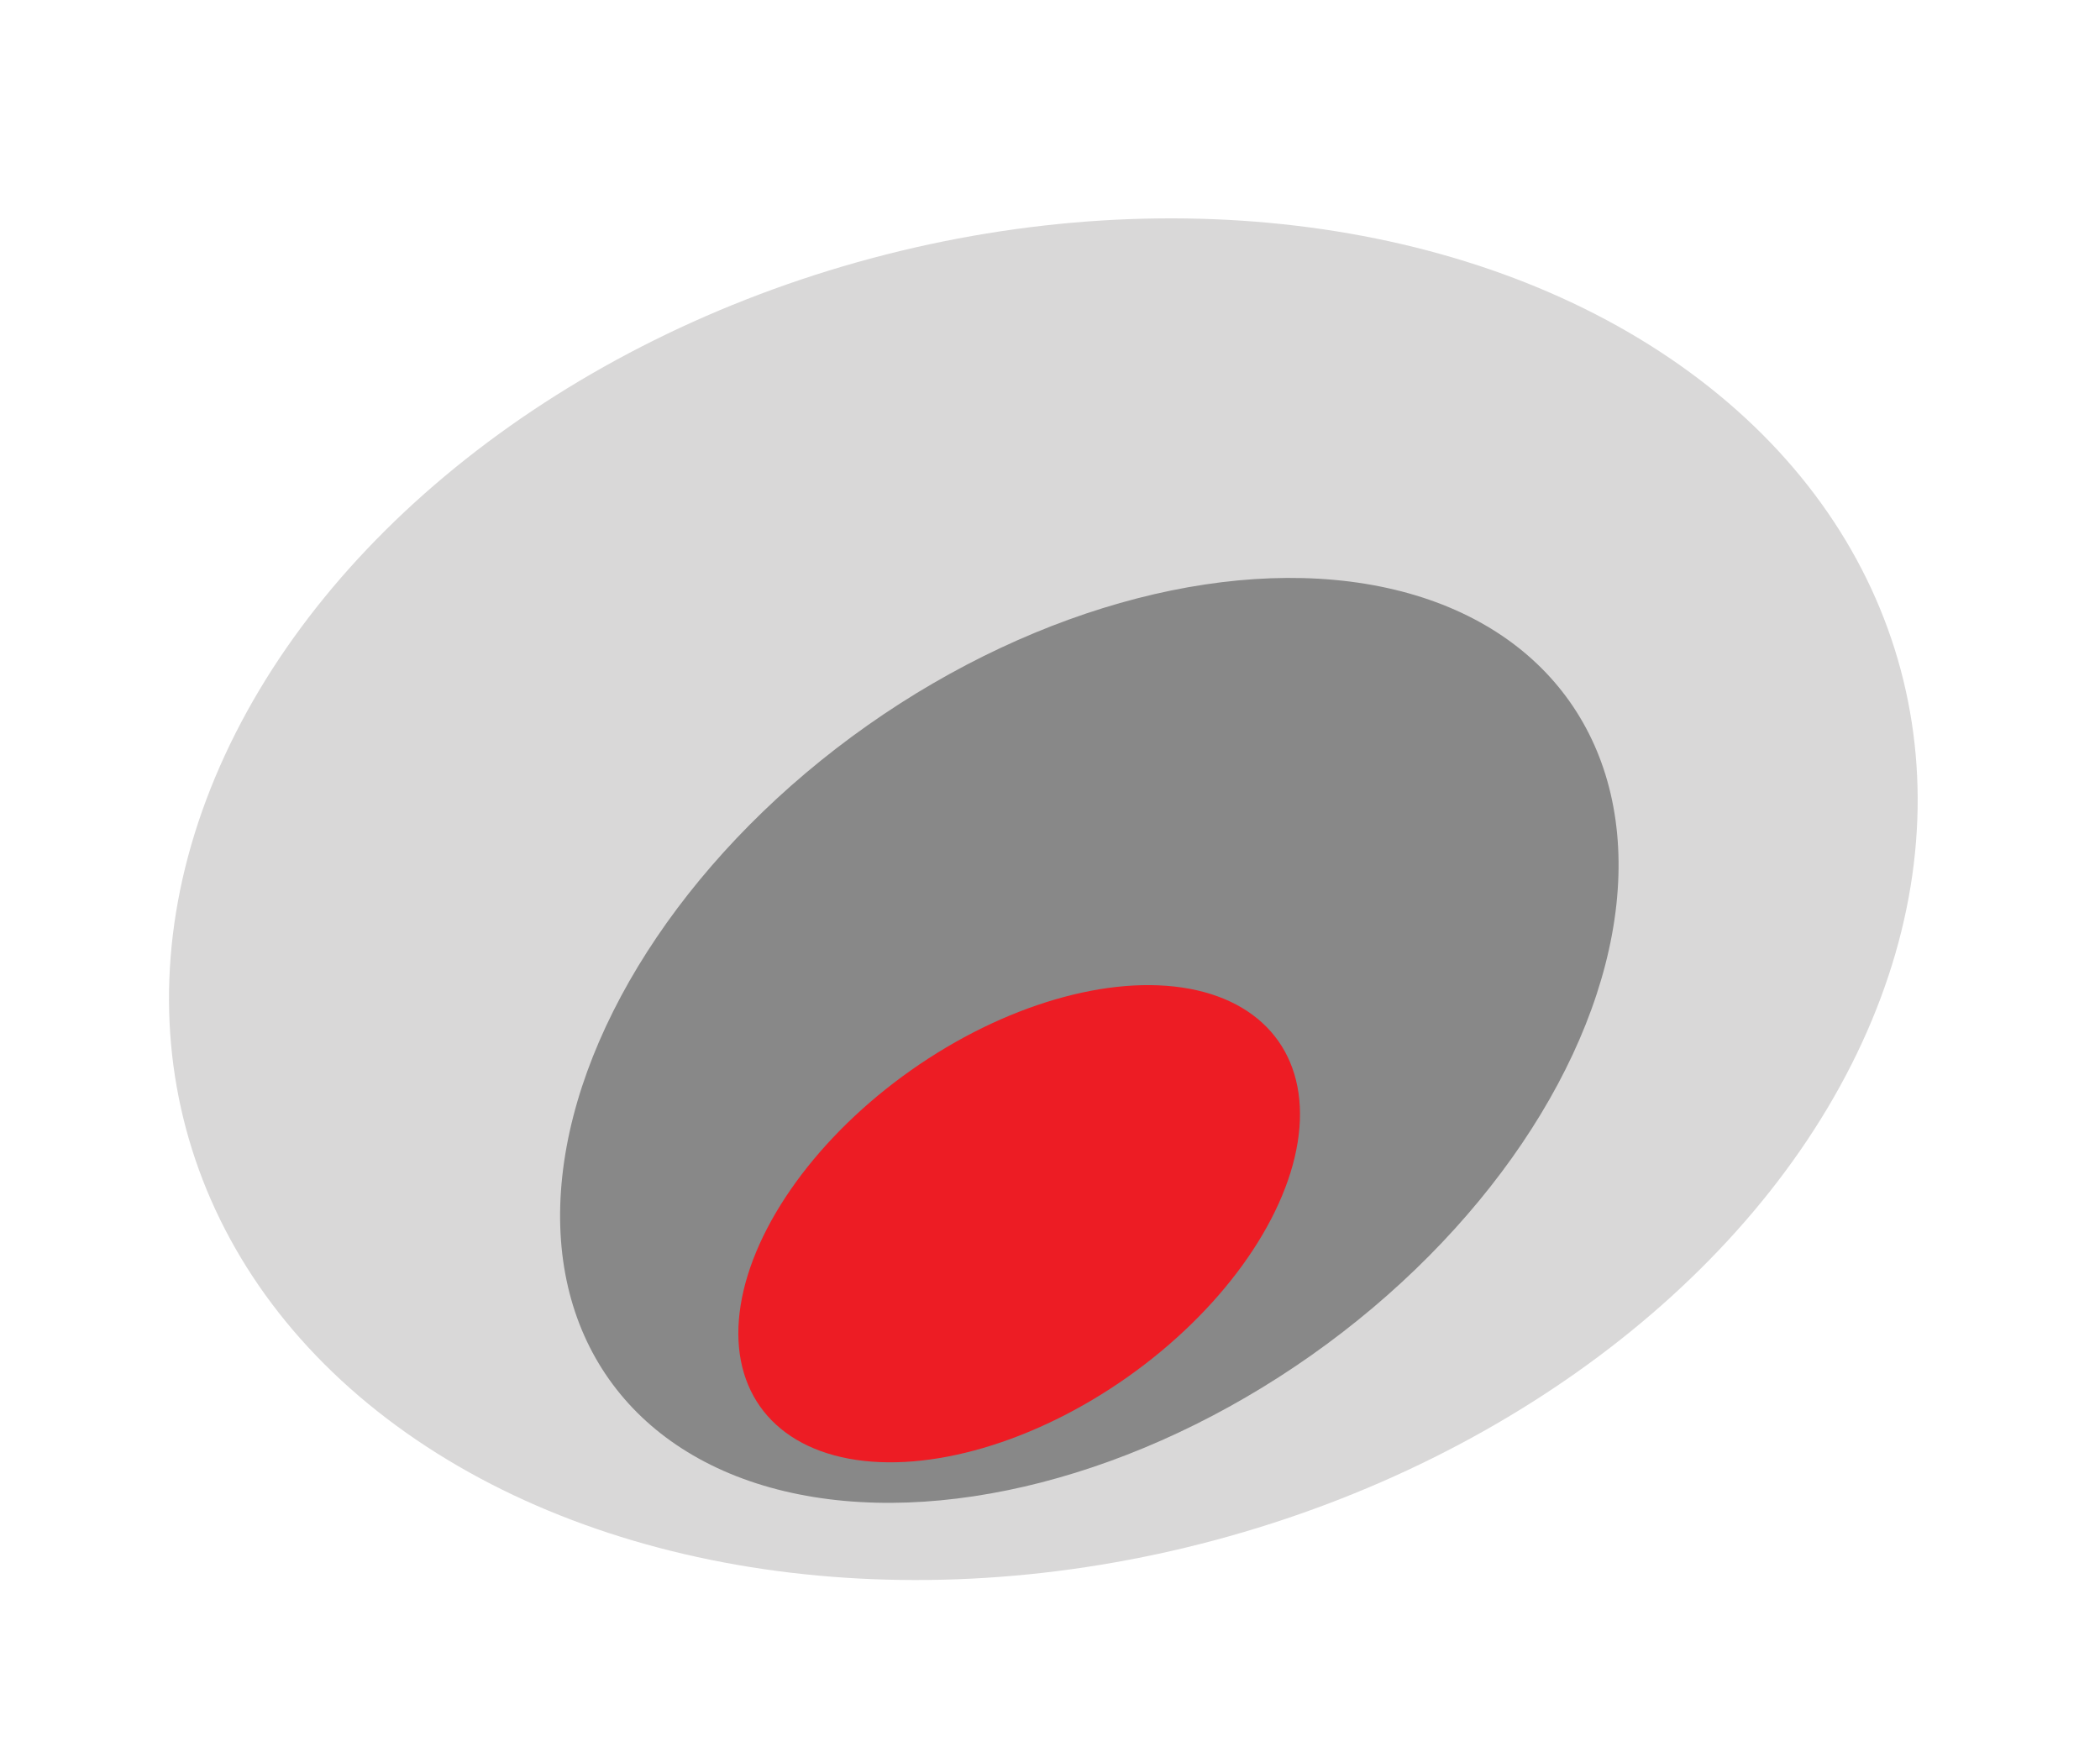 <svg width="41" height="34" viewBox="0 0 41 34" fill="none" xmlns="http://www.w3.org/2000/svg">
<g filter="url(#filter0_d_543_18921)">
<ellipse cx="20.09" cy="17" rx="12.957" ry="17.328" transform="rotate(75 20.09 17)" fill="#D9D8D8"/>
</g>
<g filter="url(#filter1_d_543_18921)">
<ellipse cx="20.988" cy="19.757" rx="7.523" ry="11.477" transform="rotate(54.806 20.988 19.757)" fill="#888888"/>
</g>
<g filter="url(#filter2_d_543_18921)">
<ellipse cx="19.898" cy="22.777" rx="3.666" ry="6.191" transform="rotate(54.806 19.898 22.777)" fill="#ED1C24"/>
</g>
<defs>
<filter id="filter0_d_543_18921" x="1.899" y="2.862" width="36.944" height="29.395" filterUnits="userSpaceOnUse" color-interpolation-filters="sRGB">
<feFlood flood-opacity="0" result="BackgroundImageFix"/>
<feColorMatrix in="SourceAlpha" type="matrix" values="0 0 0 0 0 0 0 0 0 0 0 0 0 0 0 0 0 0 127 0" result="hardAlpha"/>
<feOffset dx="0.28" dy="0.559"/>
<feGaussianBlur stdDeviation="0.699"/>
<feComposite in2="hardAlpha" operator="out"/>
<feColorMatrix type="matrix" values="0 0 0 0 0 0 0 0 0 0 0 0 0 0 0 0 0 0 0.25 0"/>
<feBlend mode="normal" in2="BackgroundImageFix" result="effect1_dropShadow_543_18921"/>
<feBlend mode="normal" in="SourceGraphic" in2="effect1_dropShadow_543_18921" result="shape"/>
</filter>
<filter id="filter1_d_543_18921" x="9.533" y="9.887" width="23.469" height="20.858" filterUnits="userSpaceOnUse" color-interpolation-filters="sRGB">
<feFlood flood-opacity="0" result="BackgroundImageFix"/>
<feColorMatrix in="SourceAlpha" type="matrix" values="0 0 0 0 0 0 0 0 0 0 0 0 0 0 0 0 0 0 127 0" result="hardAlpha"/>
<feOffset dx="0.28" dy="0.559"/>
<feGaussianBlur stdDeviation="0.699"/>
<feComposite in2="hardAlpha" operator="out"/>
<feColorMatrix type="matrix" values="0 0 0 0 0 0 0 0 0 0 0 0 0 0 0 0 0 0 0.25 0"/>
<feBlend mode="normal" in2="BackgroundImageFix" result="effect1_dropShadow_543_18921"/>
<feBlend mode="normal" in="SourceGraphic" in2="effect1_dropShadow_543_18921" result="shape"/>
</filter>
<filter id="filter2_d_543_18921" x="13.295" y="18.117" width="13.205" height="11.556" filterUnits="userSpaceOnUse" color-interpolation-filters="sRGB">
<feFlood flood-opacity="0" result="BackgroundImageFix"/>
<feColorMatrix in="SourceAlpha" type="matrix" values="0 0 0 0 0 0 0 0 0 0 0 0 0 0 0 0 0 0 127 0" result="hardAlpha"/>
<feOffset dy="1.119"/>
<feGaussianBlur stdDeviation="0.559"/>
<feComposite in2="hardAlpha" operator="out"/>
<feColorMatrix type="matrix" values="0 0 0 0 0 0 0 0 0 0 0 0 0 0 0 0 0 0 0.25 0"/>
<feBlend mode="normal" in2="BackgroundImageFix" result="effect1_dropShadow_543_18921"/>
<feBlend mode="normal" in="SourceGraphic" in2="effect1_dropShadow_543_18921" result="shape"/>
</filter>
</defs>
</svg>

